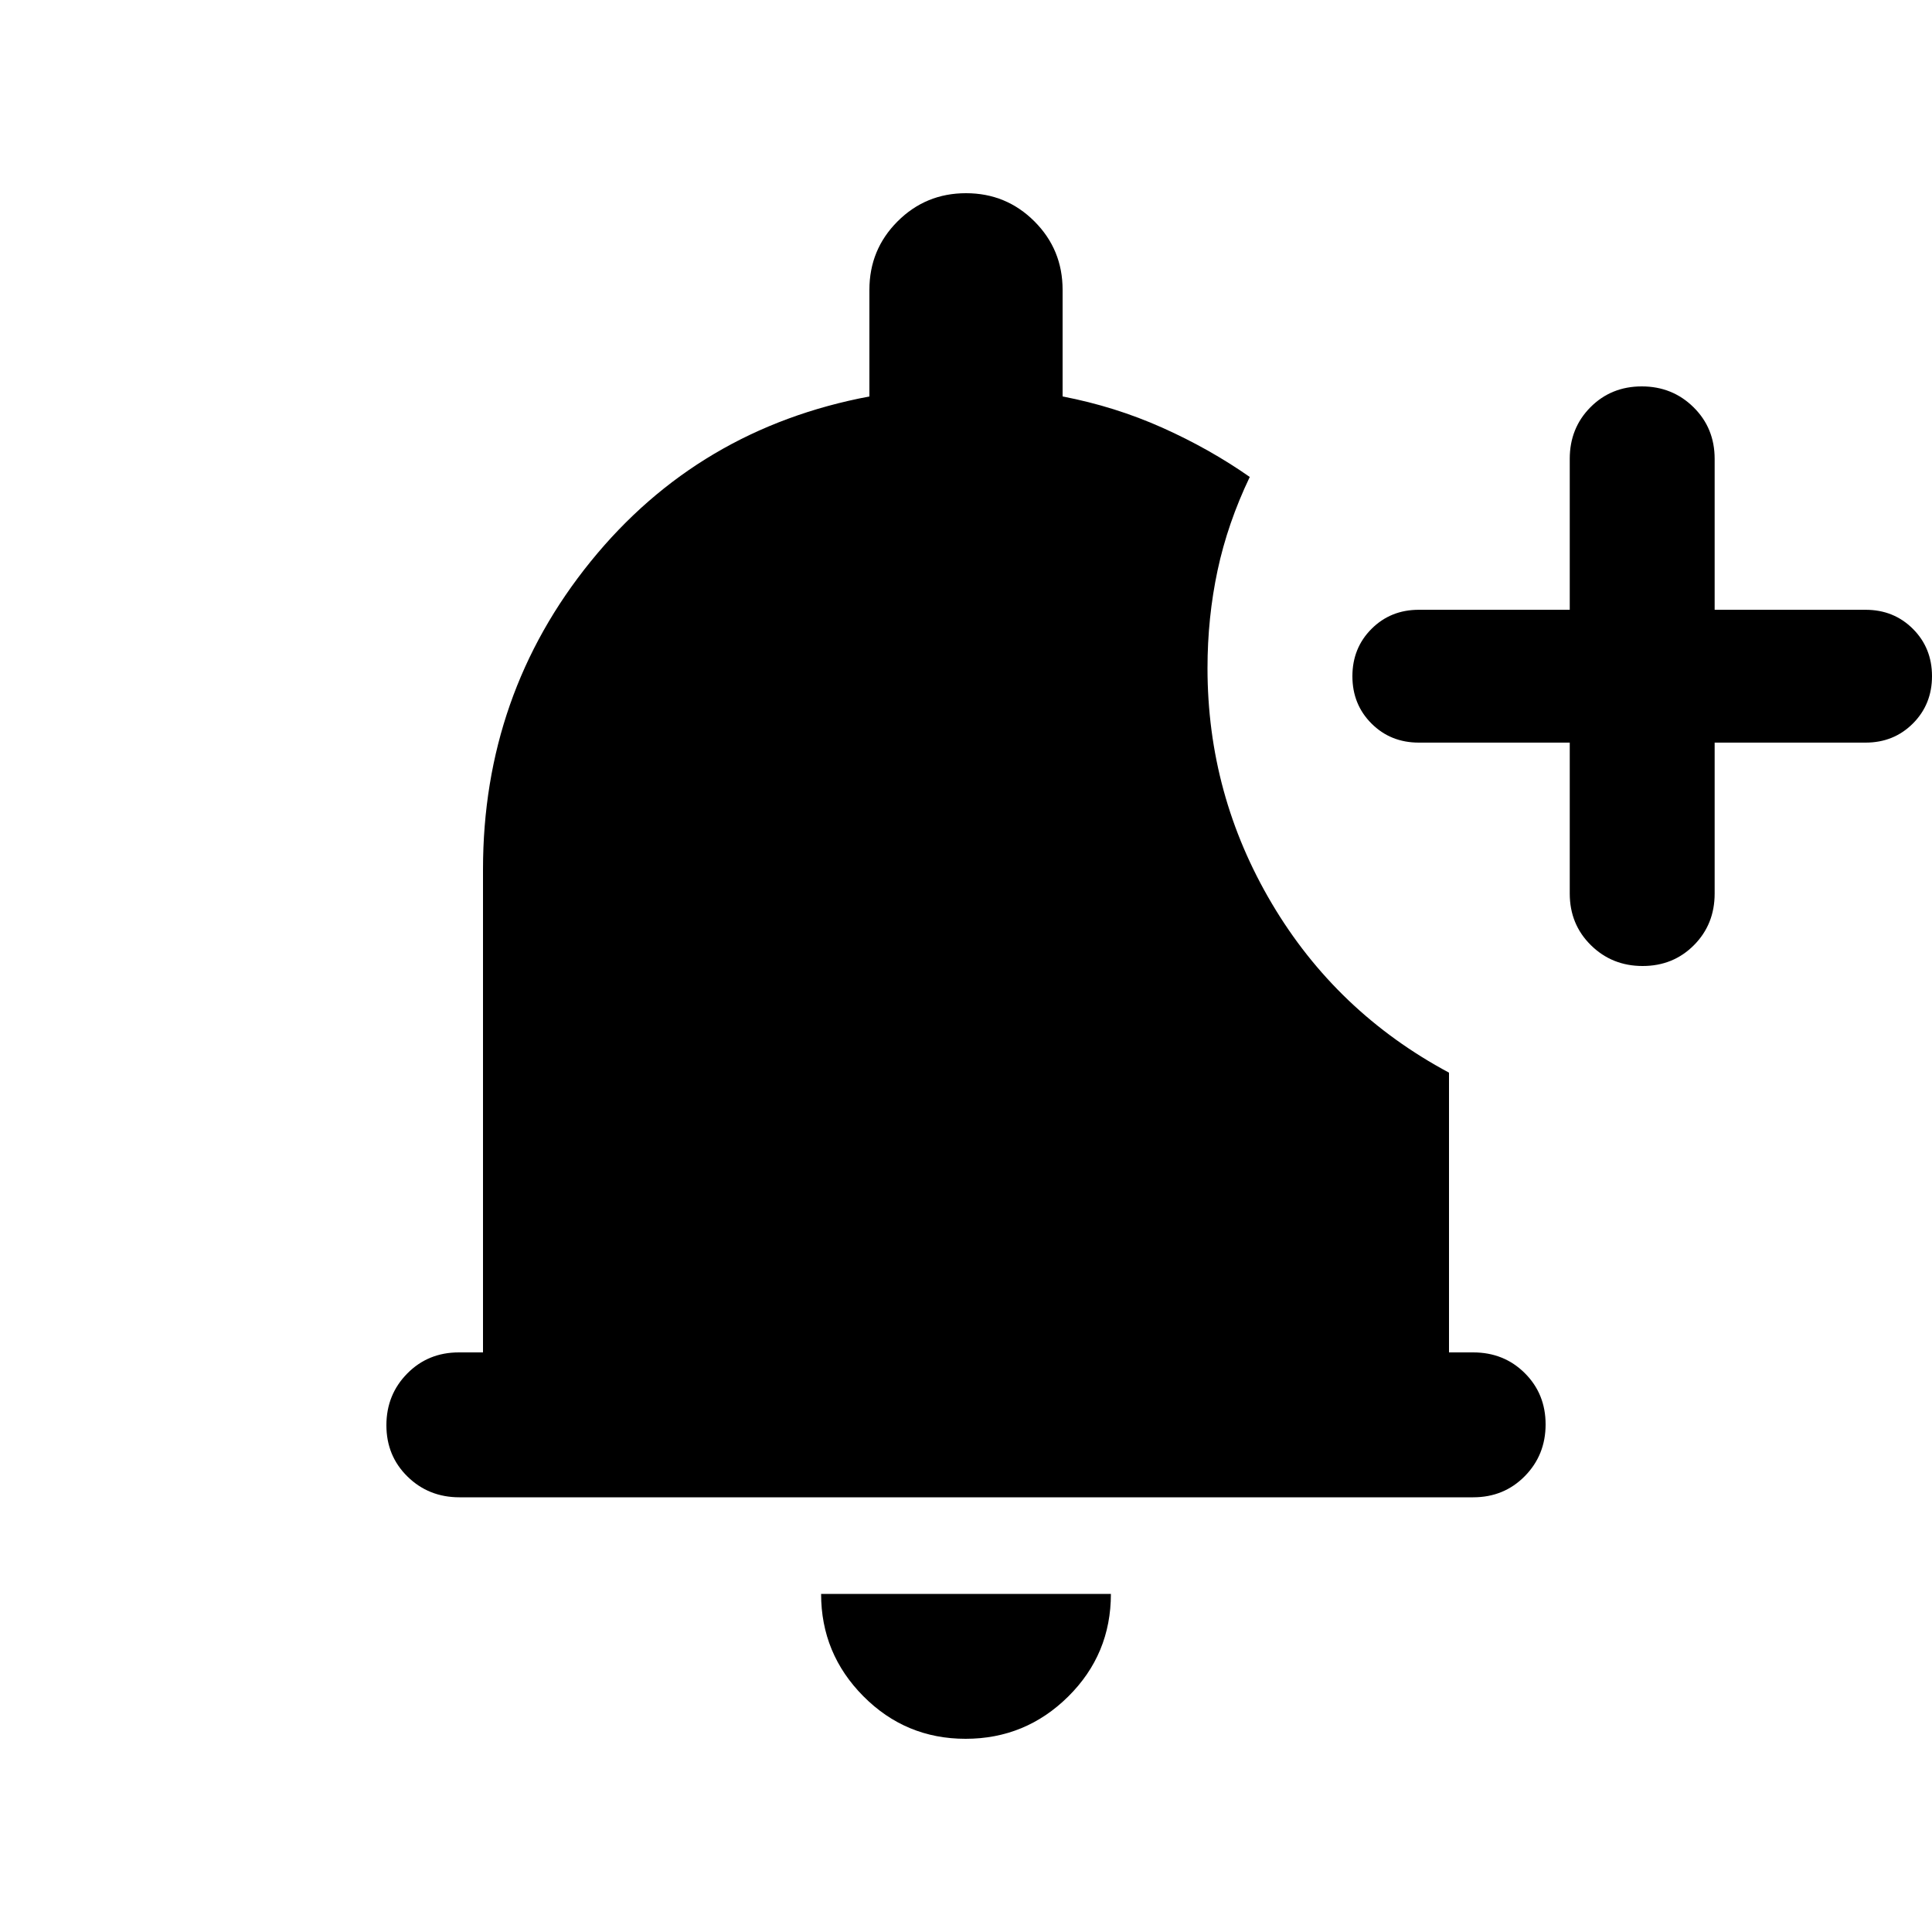 <svg xmlns="http://www.w3.org/2000/svg" height="20" viewBox="0 -960 960 960" width="20"><path d="M479.788-96Q450-96 429-117.15 408-138.3 408-168h144q0 30-21.212 51-21.213 21-51 21ZM240-288v-240q0-87 53.5-153T432-763v-53q0-20 14-34t34-14q20 0 34 14t14 34v53q26 5 49.5 15.5T621-723q-11 23-16 46.442T600-628q0 63 32 117t88 84v139h12q15.3 0 25.65 10.289 10.35 10.29 10.35 25.5Q768-237 757.656-226.5 747.311-216 732.019-216H228.292Q213-216 202.5-226.289q-10.5-10.29-10.5-25.5Q192-267 202.35-277.5 212.7-288 228-288h12Zm540-303h-75q-14.025 0-23.513-9.482-9.487-9.483-9.487-23.5 0-14.018 9.487-23.518Q690.975-657 705-657h75v-75q0-15.3 10.289-25.65 10.29-10.35 25.5-10.35Q831-768 841.5-757.65 852-747.3 852-732v75h75q14.025 0 23.513 9.482 9.487 9.483 9.487 23.5 0 14.018-9.487 23.518Q941.025-591 927-591h-75v75q0 15.3-10.289 25.65-10.29 10.35-25.5 10.35Q801-480 790.5-490.35 780-500.7 780-516v-75Z"/></svg>